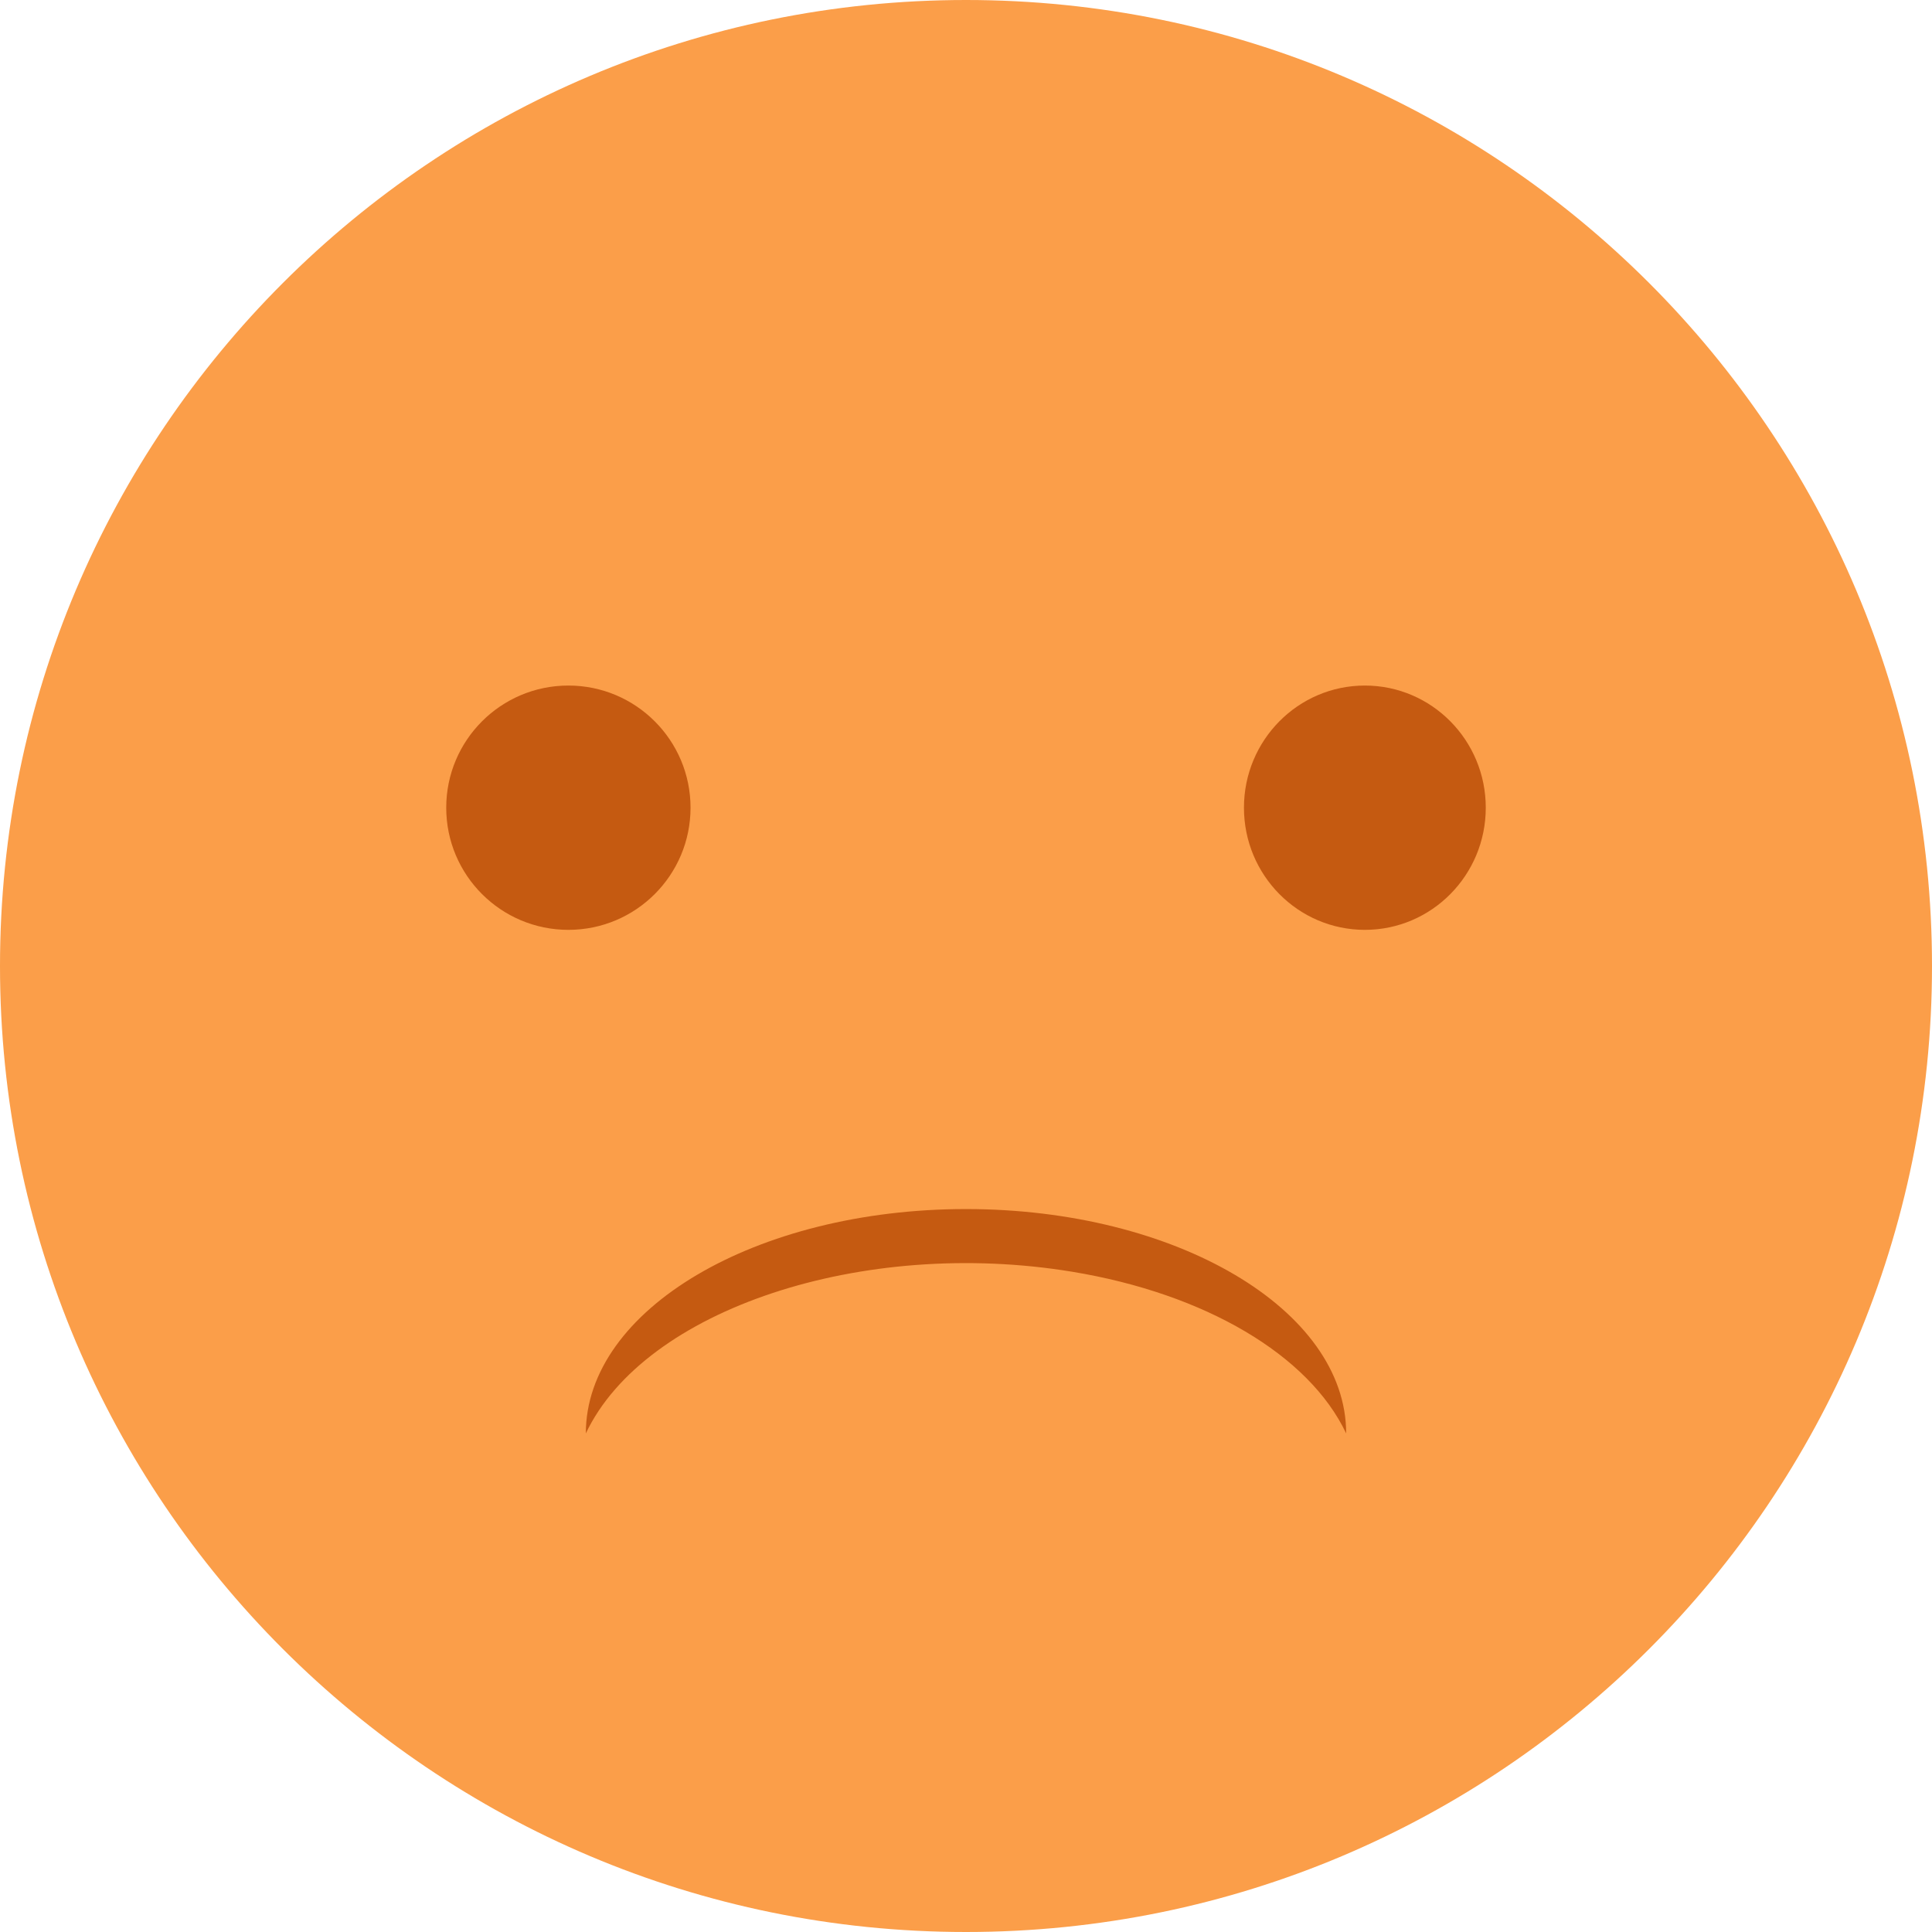 <svg width="775" height="775" xmlns="http://www.w3.org/2000/svg" xmlns:xlink="http://www.w3.org/1999/xlink" xml:space="preserve" overflow="hidden"><defs><clipPath id="clip0"><rect x="2664" y="957" width="775" height="775"/></clipPath></defs><g clip-path="url(#clip0)" transform="translate(-2664 -957)"><path d="M2664 1344.5C2664 1130.49 2837.49 957 3051.5 957 3265.51 957 3439 1130.49 3439 1344.5 3439 1558.51 3265.51 1732 3051.5 1732 2837.49 1732 2664 1558.51 2664 1344.5Z" fill="#FB9E49" fill-rule="evenodd"/><path d="M90 305C40.294 305 0 236.724 0 152.5-1.14582e-14 68.277 40.294-1.94153e-14 90-3.88306e-14 40.294 23.535 11.26 110.891 25.15 195.115 33.943 248.435 58.533 290.101 90 305Z" fill="#C55A11" fill-rule="evenodd" transform="matrix(1.83697e-16 1 1 -1.83697e-16 2899 1442)"/><path d="M2843 1281C2843 1253.94 2864.94 1232 2892 1232 2919.06 1232 2941 1253.94 2941 1281 2941 1308.06 2919.06 1330 2892 1330 2864.94 1330 2843 1308.06 2843 1281Z" fill="#C55A11" fill-rule="evenodd"/><path d="M0 49C-6.17472e-15 21.938 21.714-6.23835e-15 48.5-1.24767e-14 75.286-2.49534e-14 97 21.938 97 49 97 76.062 75.286 98 48.5 98 21.714 98-3.08736e-14 76.062 0 49Z" fill="#C55A11" fill-rule="evenodd" transform="matrix(-1 0 0 1 3260 1232)"/></g></svg>